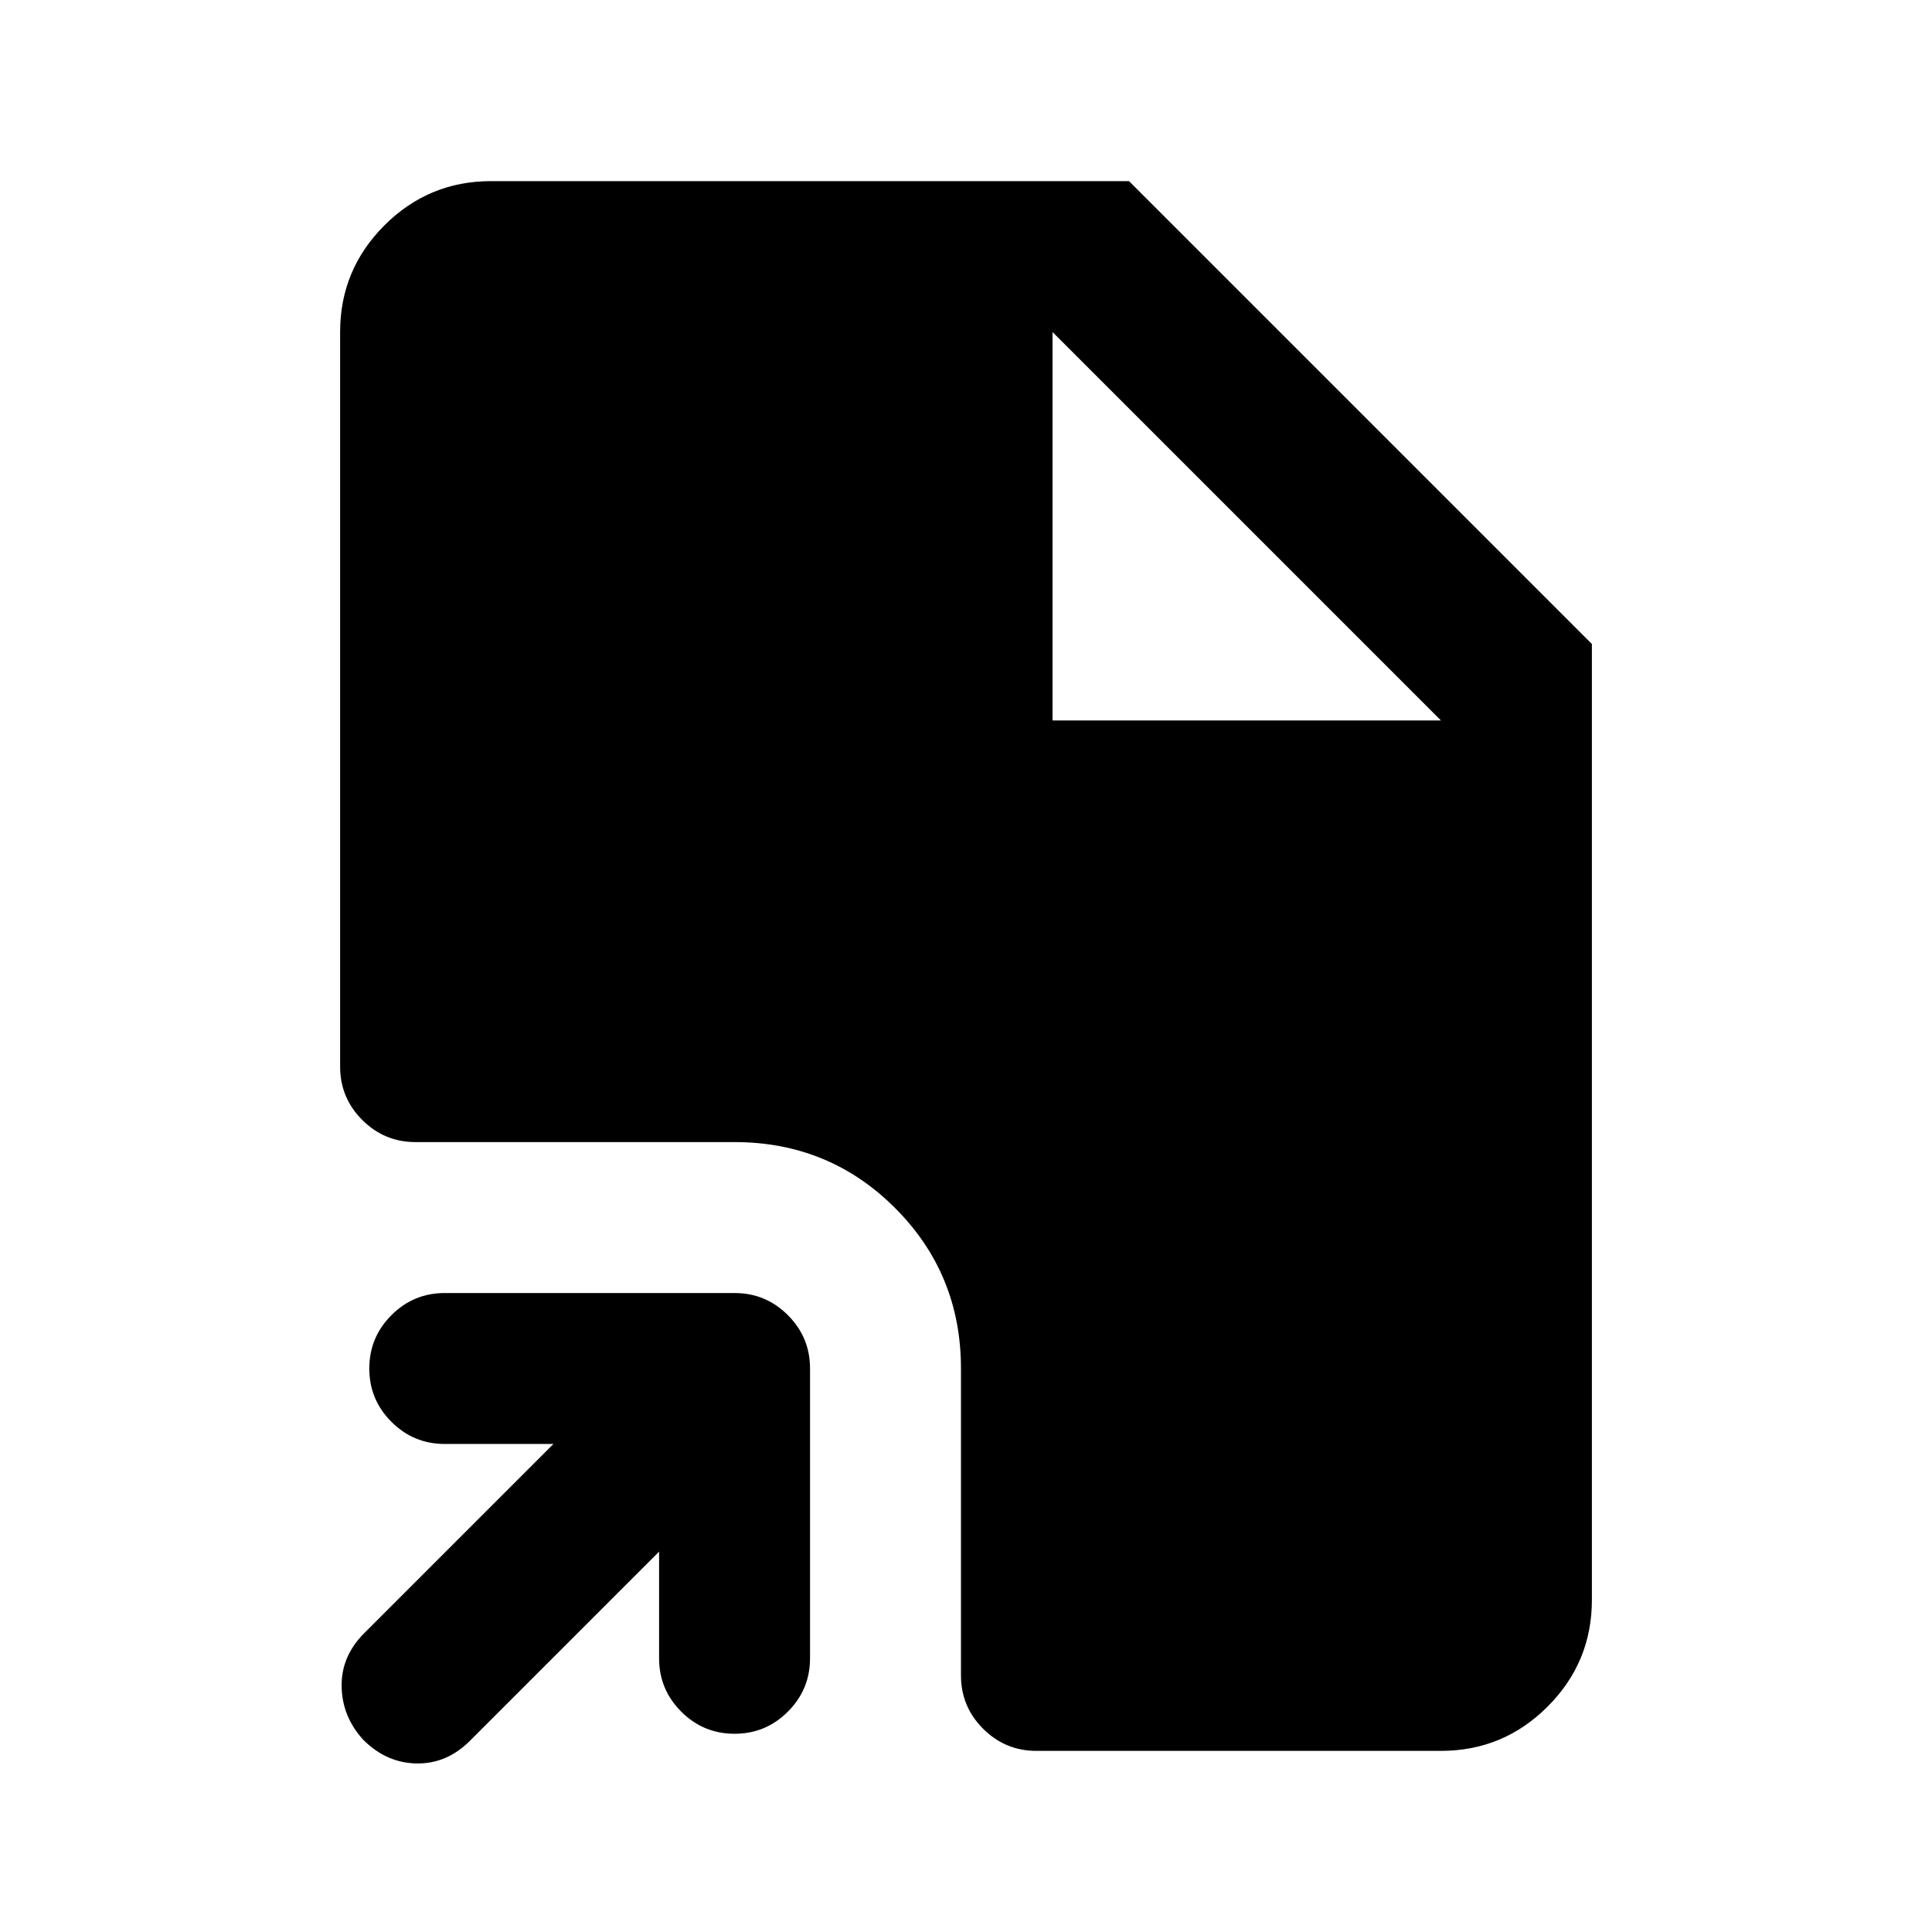 <svg xmlns="http://www.w3.org/2000/svg" height="24" viewBox="0 -960 960 960" width="24"><path d="m327.5-189-94 94Q222-83.5 207-83.75T180.5-95.5Q170-107 169.75-122T181-148.5l94-94h-54q-15.5 0-26.5-11t-11-26.5q0-15.5 11-26.5t26.5-11h144q15.5 0 26.5 11t11 26.5v144q0 15.5-11 26.5t-26.5 11q-15.5 0-26.5-11t-11-26.5v-53ZM515-90q-15.5 0-26.5-11t-11-26.5V-280q0-47-32.75-79.75T365-392.5H206.5q-15.5 0-26.5-11T169-430v-365q0-31 22-53t53-22h317l230 230v475q0 31-22 53t-53 22H515Zm8-512h193L523-795l193 193-193-193v193Z"/></svg>